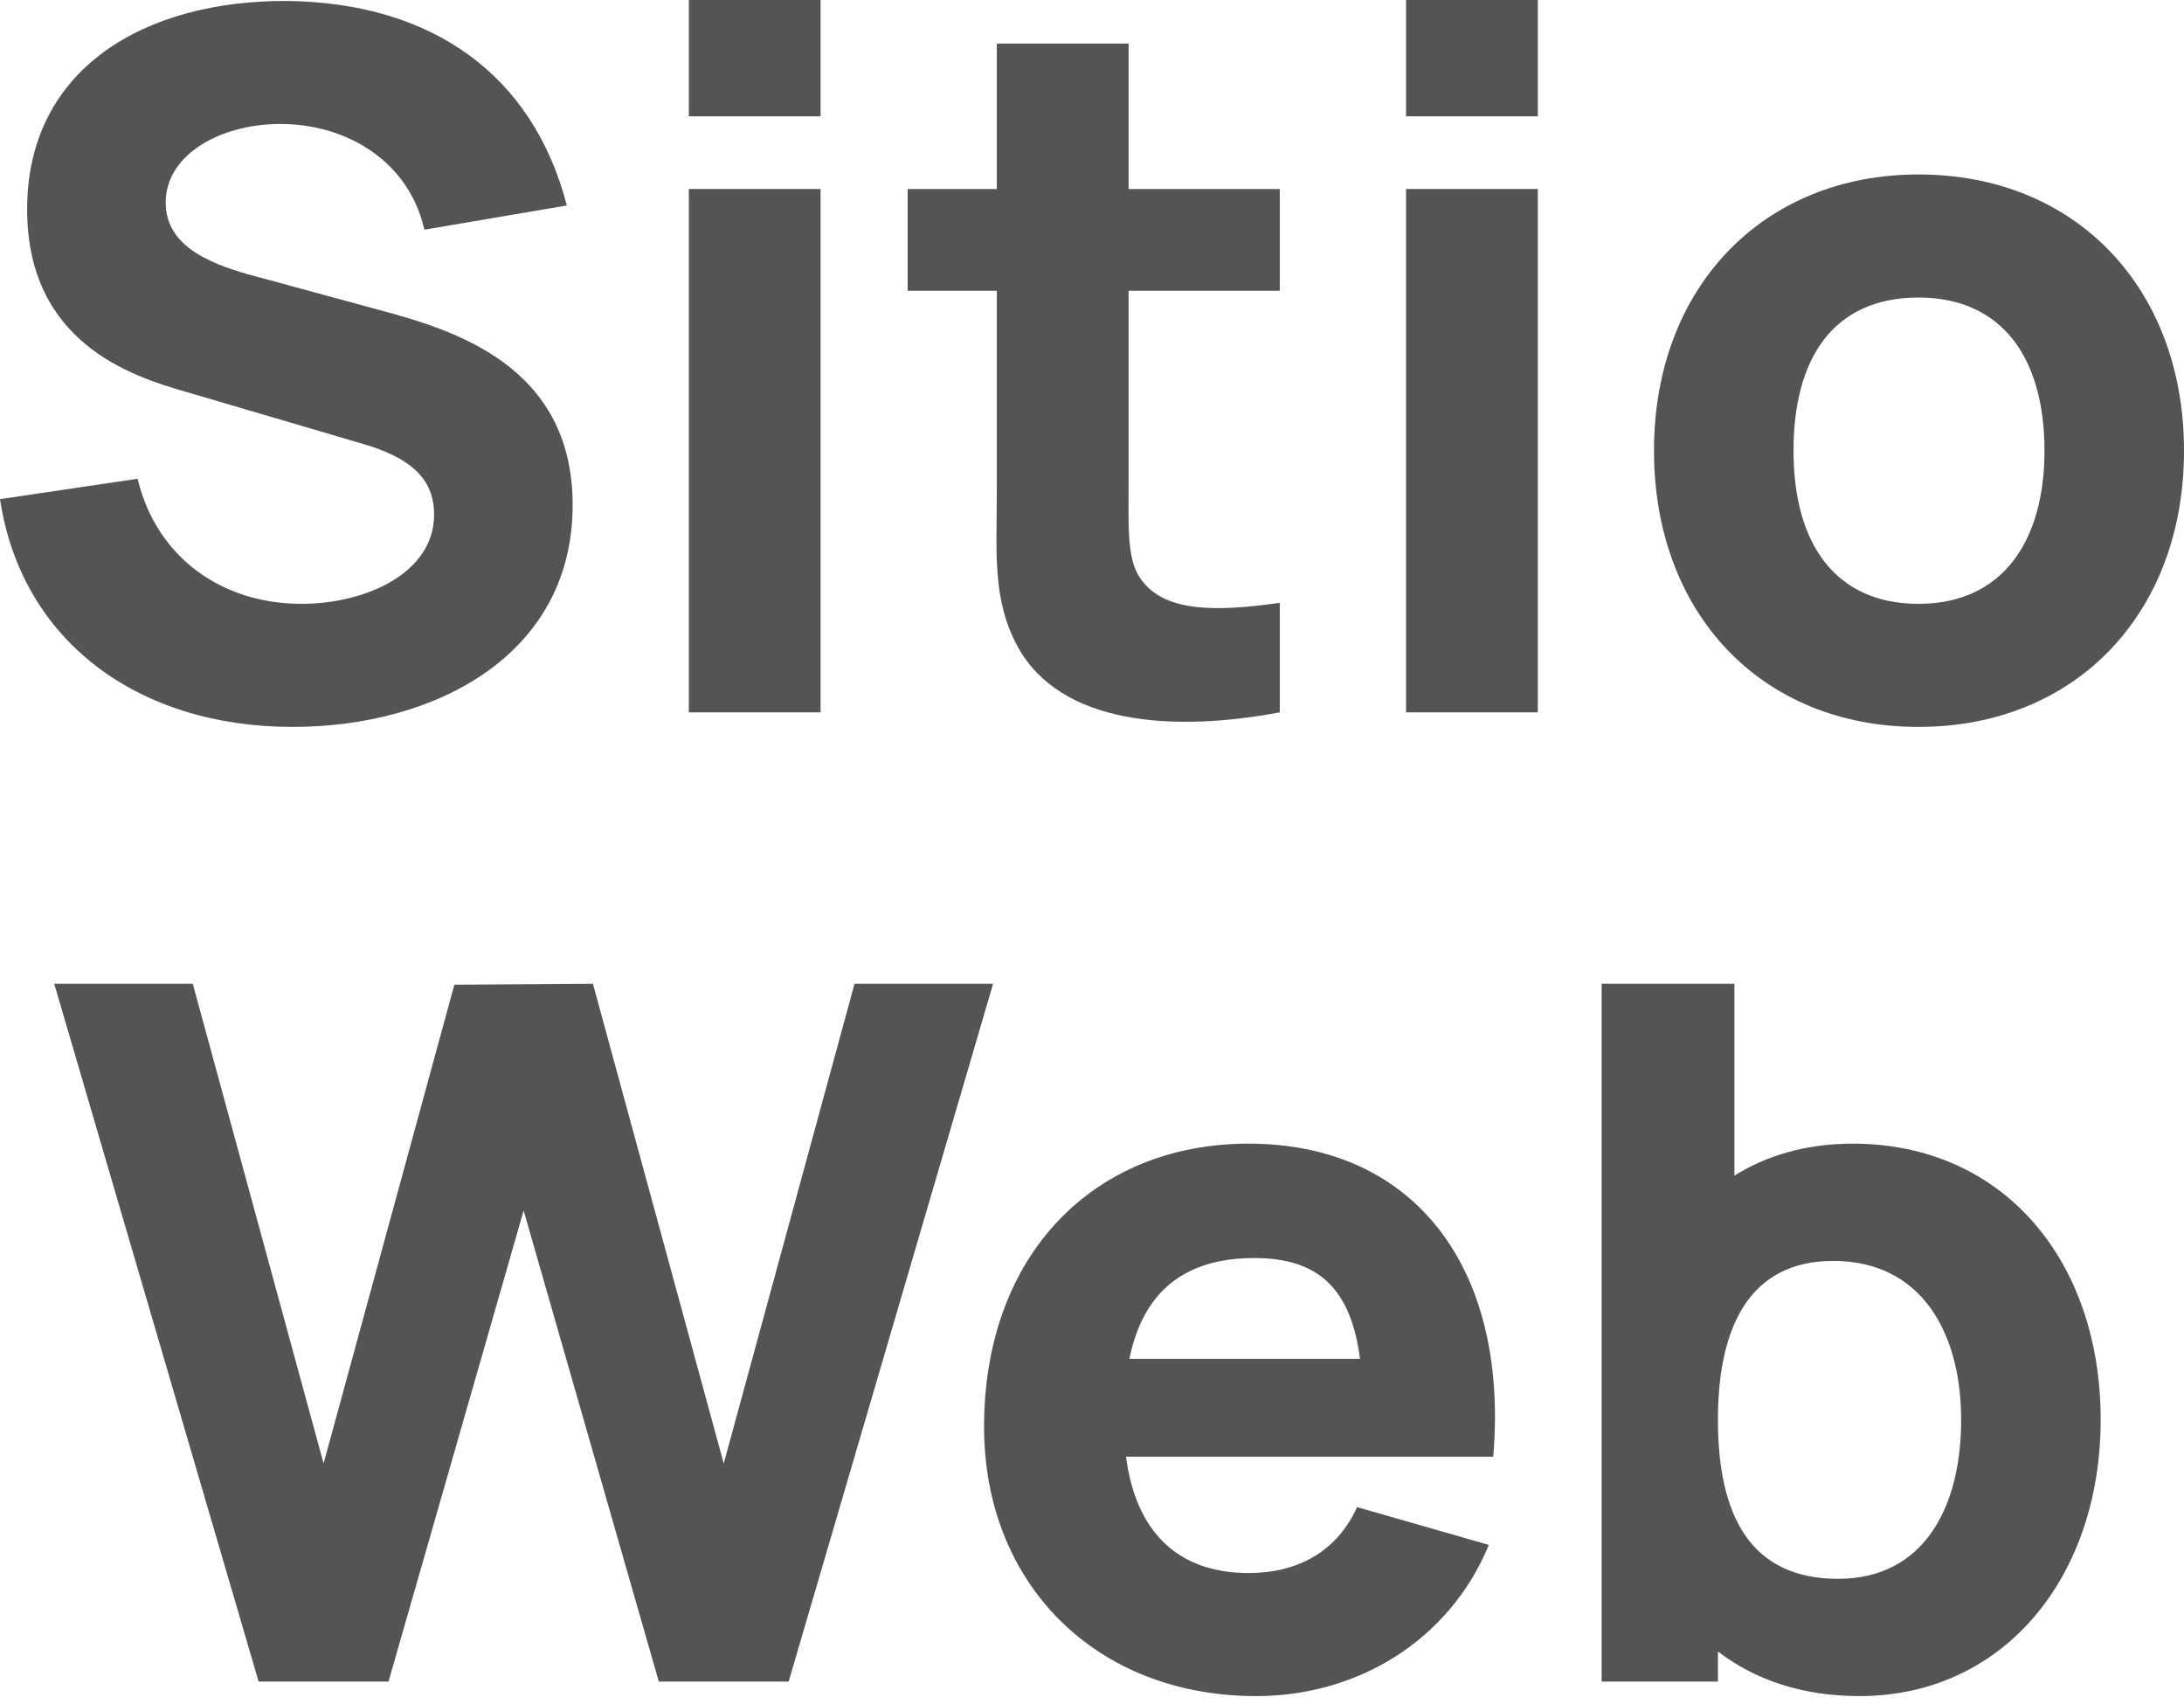 <svg width="50" height="39" viewBox="0 0 50 39" fill="none" xmlns="http://www.w3.org/2000/svg">
<path d="M6.699 16.637C9.96 16.637 13.11 14.995 13.11 11.557C13.11 8.341 10.337 7.542 8.696 7.098L5.923 6.344C4.902 6.078 3.793 5.679 3.793 4.636C3.793 3.505 5.124 2.795 6.544 2.839C7.986 2.884 9.361 3.704 9.716 5.257L12.977 4.703C12.2 1.708 9.893 0.067 6.588 0.022C3.305 0 0.621 1.575 0.621 4.791C0.621 7.83 2.995 8.607 4.237 8.962L8.385 10.182C9.627 10.559 9.938 11.136 9.938 11.779C9.938 13.11 8.385 13.82 6.899 13.82C5.124 13.82 3.594 12.799 3.15 10.958L0 11.424C0.488 14.663 3.15 16.637 6.699 16.637Z" fill="#545454"/>
<path d="M18.786 2.662V0H15.77V2.662H18.786ZM18.786 16.304V4.326H15.77V16.304H18.786Z" fill="#545454"/>
<path d="M29.299 6.655V4.326H25.838V0.998H22.821V4.326H20.78V6.655H22.821V11.224C22.821 12.666 22.71 13.731 23.309 14.818C24.285 16.57 26.814 16.77 29.299 16.304V13.797C27.879 13.997 26.614 14.041 26.082 13.199C25.794 12.755 25.838 11.979 25.838 11.047V6.655H29.299Z" fill="#545454"/>
<path d="M35.206 2.662V0H32.19V2.662H35.206ZM35.206 16.304V4.326H32.19V16.304H35.206Z" fill="#545454"/>
<path d="M43.922 16.637C47.516 16.637 50 14.041 50 10.315C50 6.61 47.538 3.993 43.922 3.993C40.373 3.993 37.866 6.566 37.866 10.315C37.866 14.019 40.306 16.637 43.922 16.637ZM43.922 13.82C42.036 13.82 41.06 12.467 41.06 10.315C41.06 8.23 41.948 6.81 43.922 6.81C45.83 6.81 46.806 8.185 46.806 10.315C46.806 12.378 45.852 13.82 43.922 13.82Z" fill="#545454"/>
<path d="M8.894 38.487L11.988 27.706L15.083 38.487H18.055L22.736 22.515H19.564L16.569 33.495L13.574 22.515L10.402 22.537L7.408 33.495L4.413 22.515H1.241L5.921 38.487H8.894Z" fill="#545454"/>
<path d="M34.186 33.34C34.552 28.992 32.356 26.175 28.585 26.175C25.036 26.175 22.529 28.726 22.529 32.653C22.529 36.246 25.08 38.819 28.762 38.819C31.069 38.819 33.177 37.555 34.086 35.359L31.069 34.494C30.626 35.47 29.761 36.002 28.585 36.002C26.954 36.002 26.001 35.048 25.779 33.34H34.186ZM28.718 28.793C30.171 28.793 30.925 29.48 31.136 31.1H25.856C26.167 29.58 27.099 28.793 28.718 28.793Z" fill="#545454"/>
<path d="M42.413 26.175C41.36 26.175 40.45 26.442 39.707 26.907V22.515H36.668V38.487H39.33V37.799C40.173 38.442 41.249 38.819 42.569 38.819C45.874 38.819 48.092 36.091 48.092 32.497C48.092 28.837 45.852 26.175 42.413 26.175ZM42.081 36.135C40.062 36.135 39.33 34.671 39.33 32.497C39.33 30.323 40.084 28.859 41.97 28.859C43.988 28.859 44.898 30.501 44.898 32.497C44.898 34.516 44.033 36.135 42.081 36.135Z" fill="#545454"/>
</svg>
